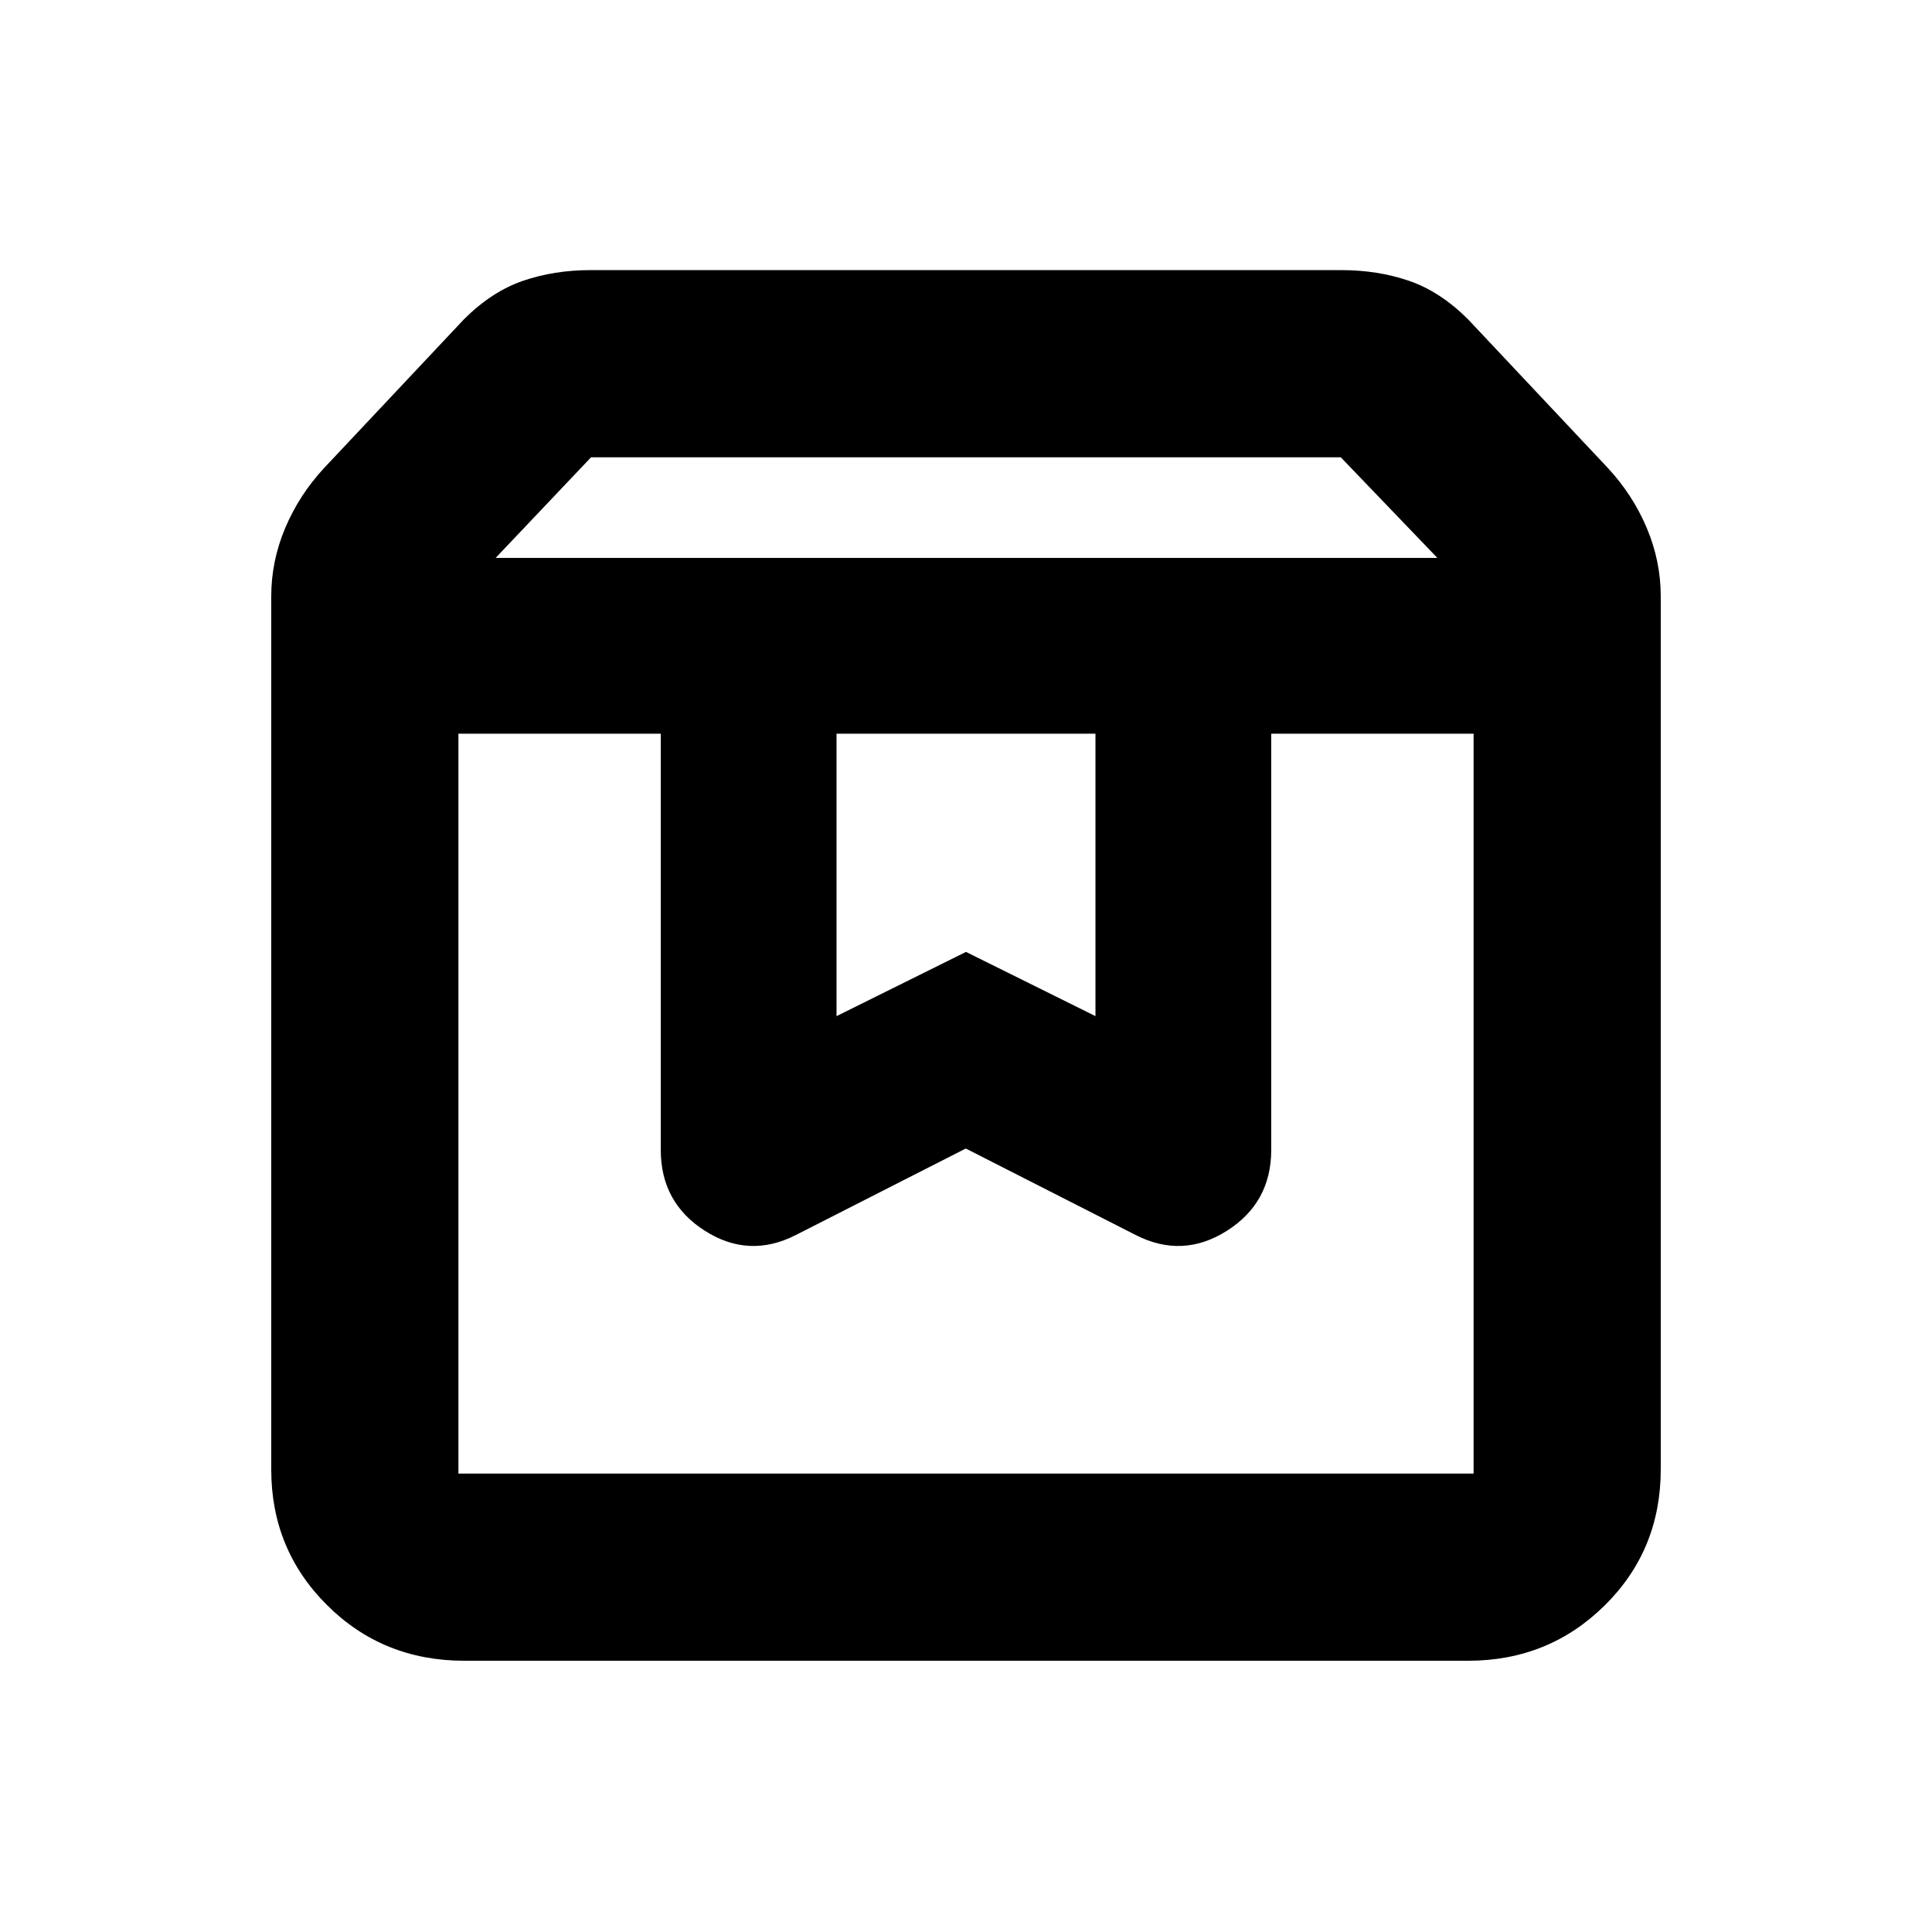 <svg xmlns="http://www.w3.org/2000/svg" height="20" viewBox="0 -960 960 960" width="20"><path d="M227.78-595.43v367.65h504.44v-367.65H631.67v206.8q0 26.24-22.04 40.21-22.05 13.96-45.35 2.07l-84.39-42.96-84.4 42.96q-23.29 11.89-45.23-2.07-21.93-13.97-21.93-40.21v-206.8H227.78Zm3 460.65q-40.5 0-68.25-27.62t-27.75-67.38v-433.87q0-17.59 6.98-34.08t19.41-29.85l69.29-73.68q13.89-13.89 29.42-19.21 15.53-5.31 33.51-5.31h373.22q17.98 0 33.51 5.31 15.53 5.32 29.42 19.21l69.29 73.68q12.43 13.36 19.41 29.85 6.98 16.49 6.98 34.08v433.74q0 40.13-27.84 67.63-27.84 27.5-67.91 27.5H230.78Zm15.5-548h467.94l-48-50H293.7l-47.42 50Zm169.39 87.35v140.34L480-487l64.33 31.91v-140.34H415.67Zm-187.89 0h504.44-504.44Z"/></svg>
